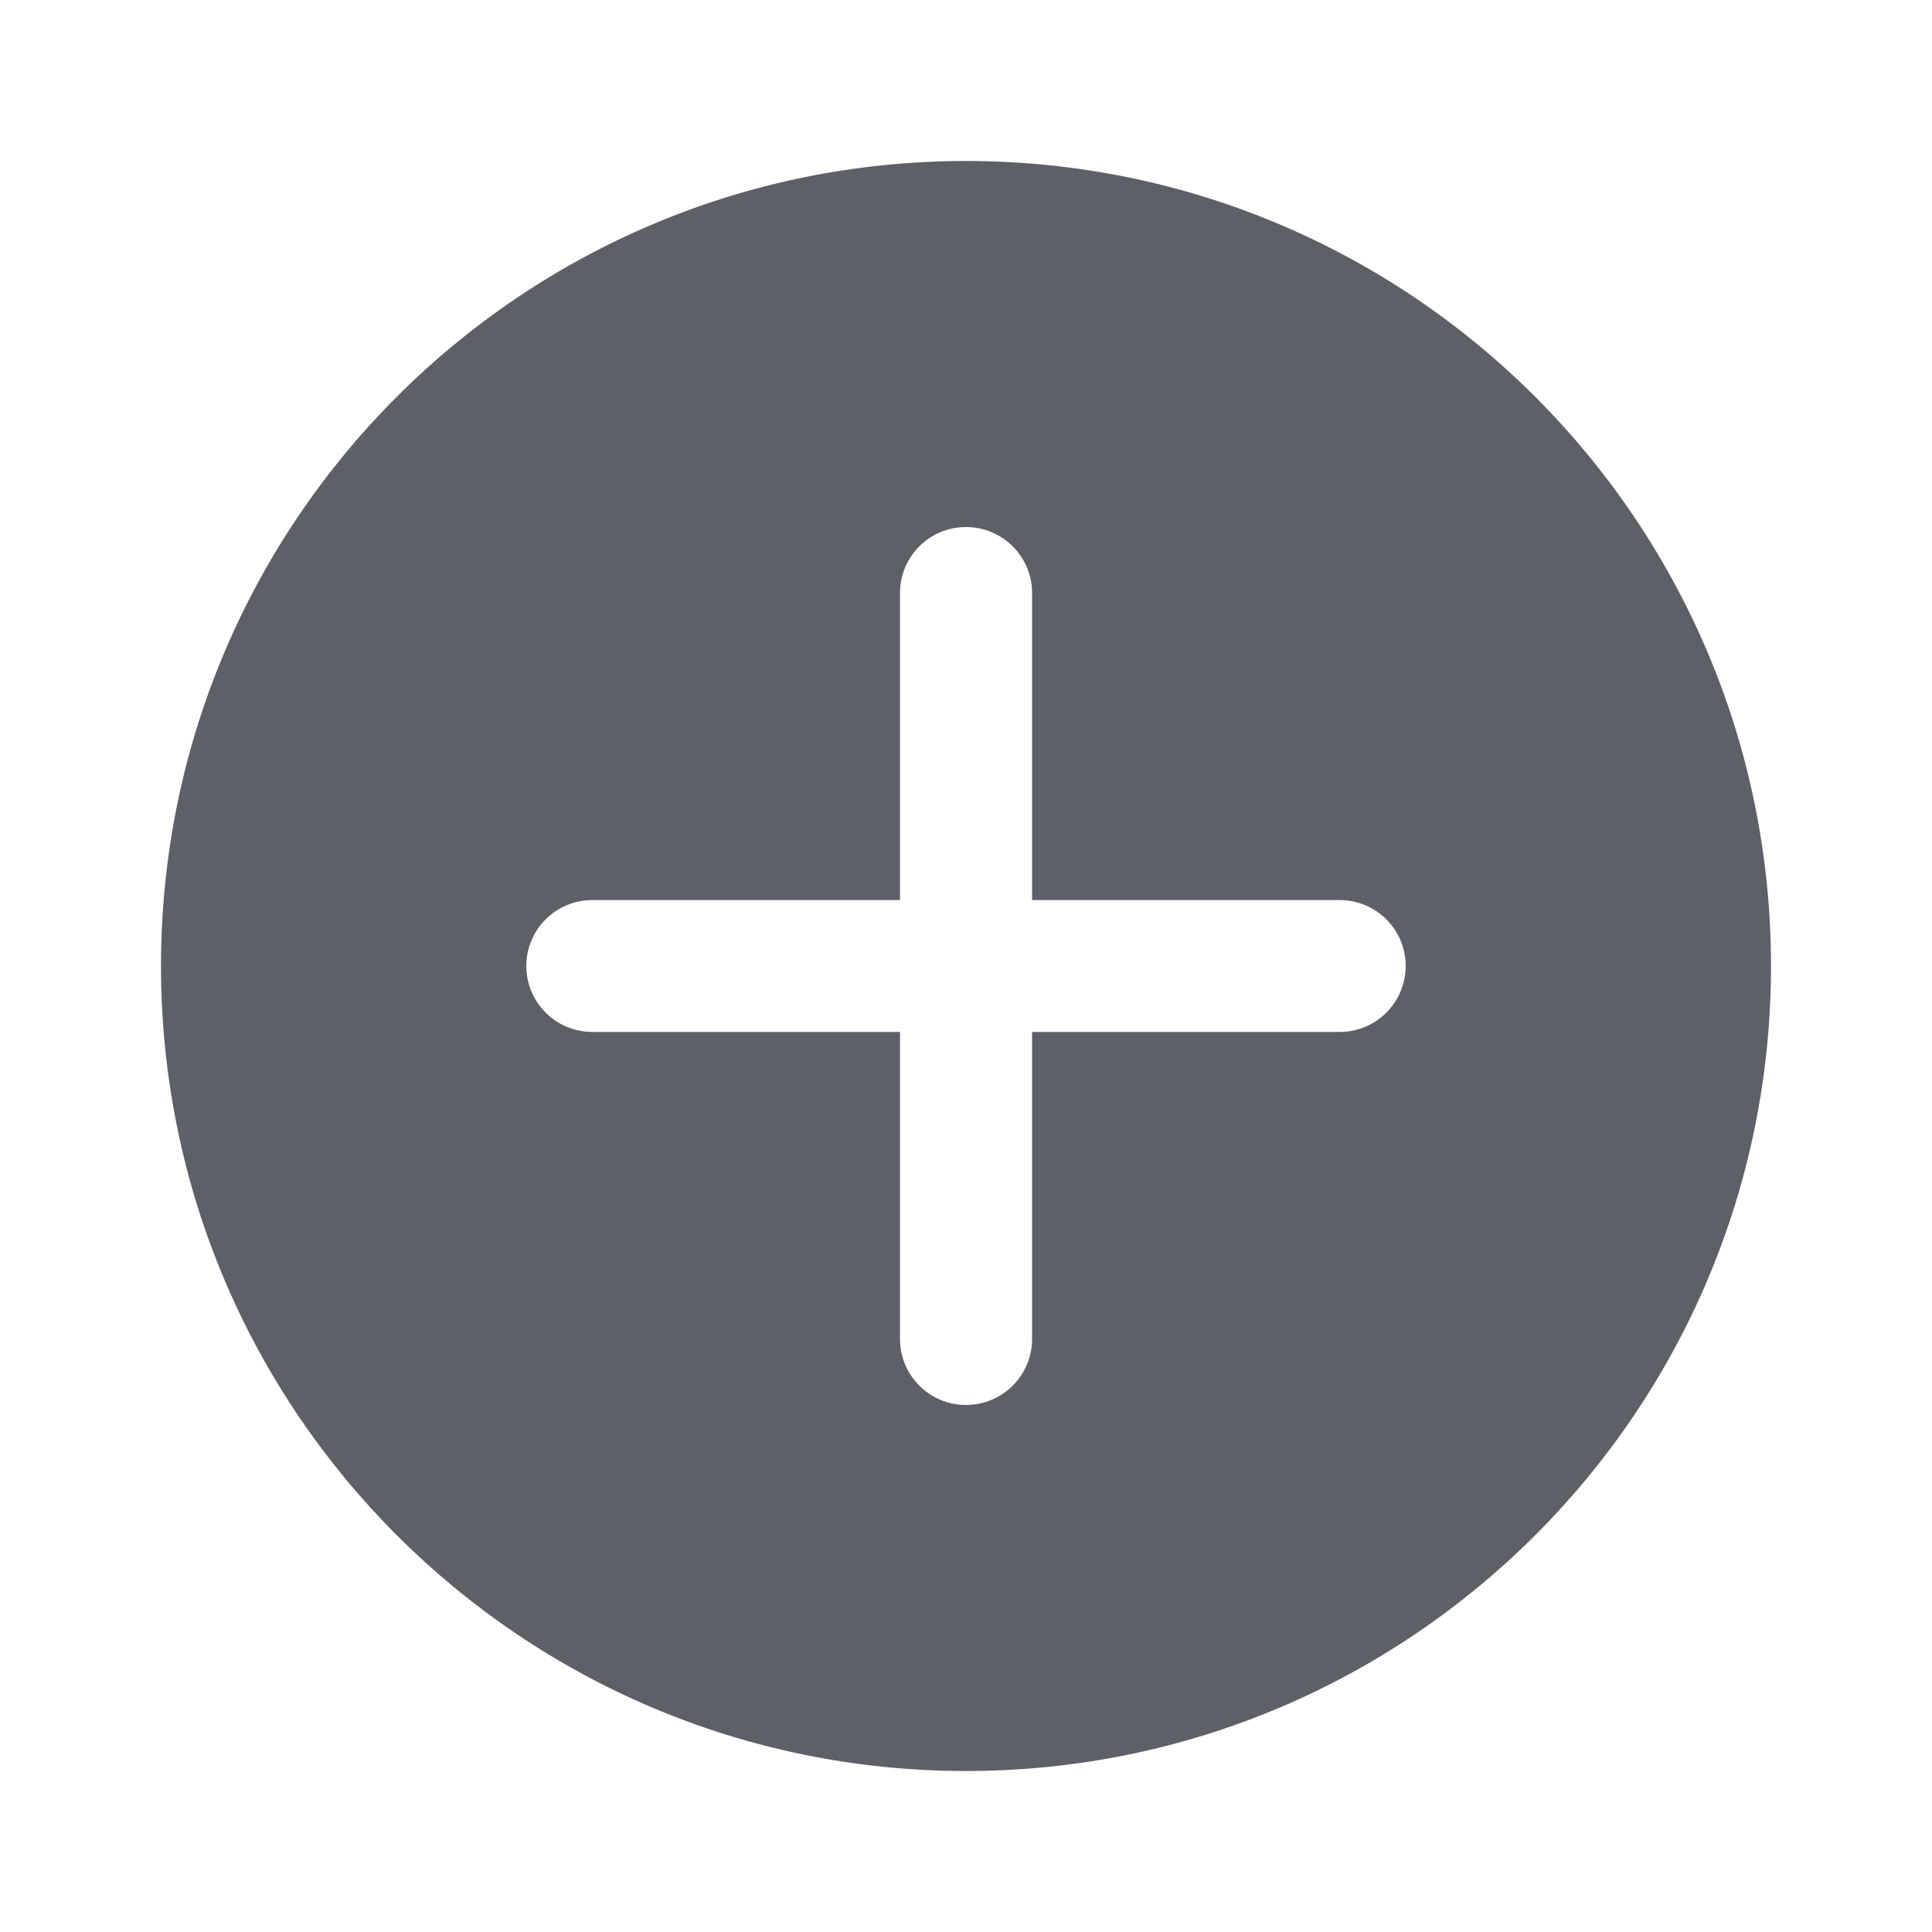 <svg width="24" height="24" viewBox="0 0 24 24" fill="none" xmlns="http://www.w3.org/2000/svg">
<path fill-rule="evenodd" clip-rule="evenodd" d="M12 22C17.523 22 22 17.523 22 12C22 6.477 17.523 2 12 2C6.477 2 2 6.477 2 12C2 17.523 6.477 22 12 22ZM12.821 7.366C12.821 6.914 12.453 6.547 12 6.547C11.547 6.547 11.18 6.914 11.18 7.366V11.181H7.358C6.905 11.181 6.538 11.547 6.538 12C6.538 12.452 6.905 12.819 7.358 12.819H11.18V16.634C11.18 17.086 11.547 17.453 12 17.453C12.453 17.453 12.821 17.086 12.821 16.634V12.819H16.642C17.095 12.819 17.462 12.452 17.462 12C17.462 11.547 17.095 11.181 16.642 11.181H12.821V7.366Z" fill="#5D6066"/>
</svg>
